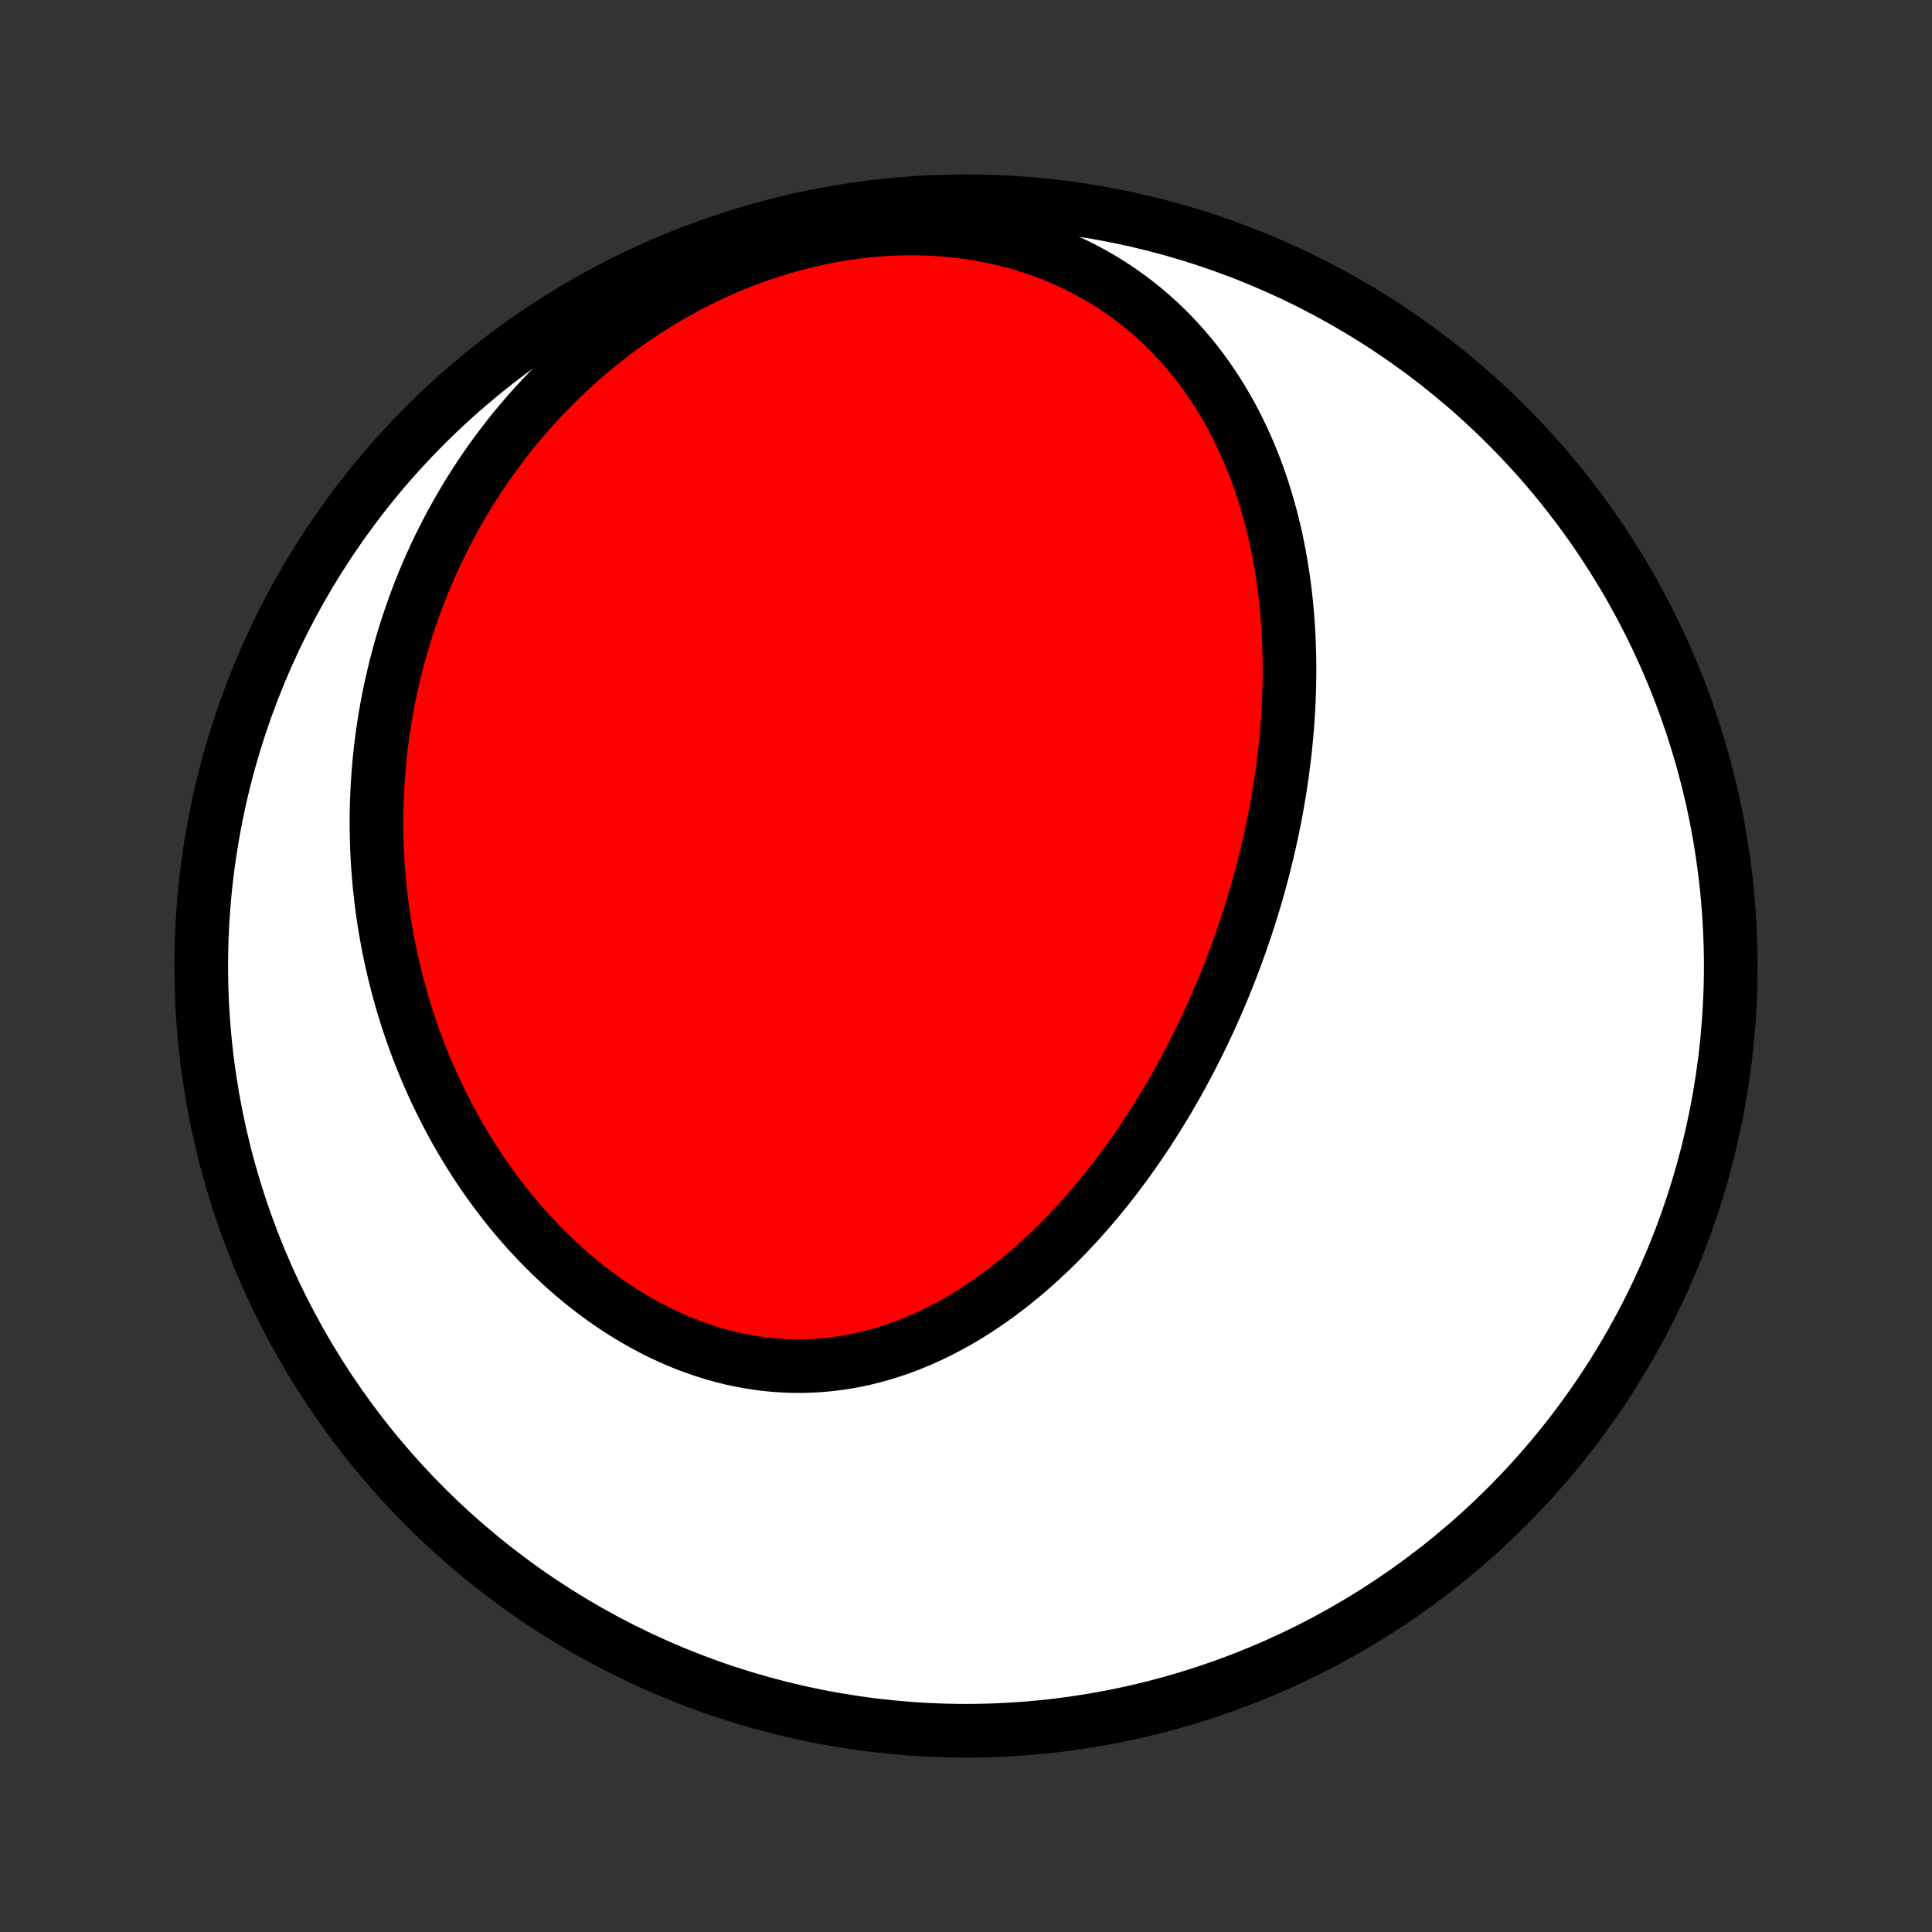 <?xml version="1.0" encoding="utf-8" standalone="no"?>
<!DOCTYPE svg PUBLIC "-//W3C//DTD SVG 1.1//EN"
  "http://www.w3.org/Graphics/SVG/1.1/DTD/svg11.dtd">
<!-- Created with matplotlib (http://matplotlib.org/) -->
<svg height="72pt" version="1.1" viewBox="0 0 72 72" width="72pt" xmlns="http://www.w3.org/2000/svg" xmlns:xlink="http://www.w3.org/1999/xlink">
 <rect x="0" y="0" width="72" height="72" fill="#333333" stroke="none"/>
 <defs>
  <style type="text/css">
*{stroke-linecap:butt;stroke-linejoin:round;}
  </style>
 </defs>
 <g id="figure_1">
  <g id="patch_1">
   <path d="
M0 72
L72 72
L72 0
L0 0
z
" style="fill:none;"/>
  </g>
  <g id="axes_1">
   <g id="PatchCollection_1">
    <defs>
     <path d="
M36 -7.5
C43.558 -7.5 50.808 -10.503 56.153 -15.848
C61.497 -21.192 64.5 -28.442 64.5 -36
C64.5 -43.558 61.497 -50.808 56.153 -56.153
C50.808 -61.497 43.558 -64.5 36 -64.5
C28.442 -64.5 21.192 -61.497 15.848 -56.153
C10.503 -50.808 7.5 -43.558 7.5 -36
C7.5 -28.442 10.503 -21.192 15.848 -15.848
C21.192 -10.503 28.442 -7.5 36 -7.5
z
" id="C0_0_a811fe30f3"/>
     <path d="
M47.114 -39.775
L47.047 -39.515
L46.978 -39.255
L46.907 -38.995
L46.833 -38.736
L46.758 -38.476
L46.68 -38.218
L46.6 -37.959
L46.517 -37.701
L46.433 -37.443
L46.346 -37.185
L46.258 -36.928
L46.166 -36.67
L46.073 -36.413
L45.977 -36.156
L45.879 -35.899
L45.779 -35.642
L45.676 -35.386
L45.571 -35.129
L45.463 -34.873
L45.353 -34.616
L45.241 -34.36
L45.126 -34.104
L45.008 -33.848
L44.888 -33.593
L44.766 -33.337
L44.64 -33.081
L44.512 -32.826
L44.382 -32.571
L44.248 -32.316
L44.112 -32.061
L43.973 -31.806
L43.831 -31.552
L43.686 -31.298
L43.538 -31.044
L43.387 -30.791
L43.233 -30.538
L43.076 -30.285
L42.916 -30.033
L42.753 -29.782
L42.586 -29.531
L42.416 -29.281
L42.243 -29.031
L42.066 -28.783
L41.886 -28.535
L41.703 -28.288
L41.516 -28.043
L41.325 -27.799
L41.131 -27.556
L40.933 -27.314
L40.731 -27.074
L40.526 -26.836
L40.317 -26.599
L40.104 -26.364
L39.887 -26.132
L39.666 -25.902
L39.441 -25.674
L39.213 -25.449
L38.98 -25.227
L38.743 -25.008
L38.503 -24.792
L38.258 -24.579
L38.009 -24.371
L37.756 -24.166
L37.499 -23.965
L37.238 -23.769
L36.973 -23.577
L36.704 -23.39
L36.431 -23.209
L36.154 -23.032
L35.873 -22.862
L35.588 -22.698
L35.299 -22.54
L35.007 -22.388
L34.711 -22.244
L34.411 -22.107
L34.108 -21.977
L33.801 -21.855
L33.491 -21.741
L33.178 -21.635
L32.862 -21.538
L32.543 -21.45
L32.221 -21.371
L31.897 -21.301
L31.571 -21.241
L31.242 -21.191
L30.912 -21.15
L30.579 -21.12
L30.246 -21.1
L29.911 -21.09
L29.575 -21.09
L29.239 -21.102
L28.902 -21.123
L28.565 -21.155
L28.228 -21.198
L27.892 -21.25
L27.556 -21.314
L27.221 -21.387
L26.887 -21.471
L26.555 -21.565
L26.224 -21.668
L25.895 -21.782
L25.569 -21.904
L25.245 -22.036
L24.924 -22.177
L24.606 -22.327
L24.291 -22.485
L23.98 -22.652
L23.672 -22.826
L23.368 -23.009
L23.068 -23.198
L22.772 -23.395
L22.48 -23.599
L22.193 -23.809
L21.91 -24.026
L21.632 -24.248
L21.359 -24.477
L21.091 -24.71
L20.827 -24.95
L20.569 -25.194
L20.316 -25.442
L20.068 -25.696
L19.825 -25.953
L19.587 -26.215
L19.355 -26.48
L19.128 -26.748
L18.907 -27.021
L18.691 -27.296
L18.48 -27.574
L18.274 -27.855
L18.074 -28.138
L17.879 -28.424
L17.689 -28.712
L17.505 -29.003
L17.326 -29.295
L17.152 -29.589
L16.983 -29.884
L16.82 -30.181
L16.661 -30.48
L16.508 -30.78
L16.36 -31.081
L16.216 -31.383
L16.078 -31.686
L15.944 -31.99
L15.816 -32.294
L15.692 -32.6
L15.573 -32.906
L15.459 -33.213
L15.349 -33.521
L15.245 -33.828
L15.144 -34.137
L15.049 -34.446
L14.957 -34.755
L14.871 -35.064
L14.788 -35.373
L14.711 -35.683
L14.637 -35.993
L14.568 -36.303
L14.503 -36.614
L14.443 -36.924
L14.386 -37.235
L14.334 -37.545
L14.286 -37.856
L14.242 -38.167
L14.203 -38.478
L14.167 -38.789
L14.136 -39.1
L14.109 -39.41
L14.085 -39.721
L14.066 -40.032
L14.051 -40.343
L14.04 -40.654
L14.033 -40.965
L14.03 -41.276
L14.031 -41.587
L14.036 -41.898
L14.046 -42.209
L14.059 -42.52
L14.076 -42.831
L14.098 -43.142
L14.123 -43.453
L14.152 -43.764
L14.186 -44.075
L14.224 -44.386
L14.266 -44.697
L14.312 -45.008
L14.363 -45.319
L14.417 -45.63
L14.476 -45.941
L14.54 -46.252
L14.608 -46.563
L14.68 -46.874
L14.756 -47.185
L14.838 -47.496
L14.923 -47.807
L15.014 -48.118
L15.108 -48.429
L15.208 -48.739
L15.313 -49.05
L15.422 -49.36
L15.536 -49.67
L15.655 -49.98
L15.78 -50.29
L15.909 -50.599
L16.044 -50.909
L16.184 -51.217
L16.329 -51.526
L16.48 -51.833
L16.636 -52.14
L16.797 -52.447
L16.965 -52.753
L17.138 -53.058
L17.317 -53.362
L17.502 -53.665
L17.692 -53.968
L17.889 -54.269
L18.092 -54.569
L18.301 -54.867
L18.517 -55.164
L18.739 -55.459
L18.967 -55.753
L19.202 -56.045
L19.444 -56.334
L19.692 -56.622
L19.947 -56.907
L20.209 -57.189
L20.477 -57.469
L20.753 -57.746
L21.035 -58.019
L21.324 -58.289
L21.621 -58.556
L21.924 -58.819
L22.234 -59.077
L22.551 -59.331
L22.875 -59.581
L23.207 -59.826
L23.544 -60.065
L23.889 -60.299
L24.241 -60.528
L24.599 -60.75
L24.963 -60.966
L25.334 -61.175
L25.712 -61.377
L26.095 -61.572
L26.484 -61.76
L26.878 -61.939
L27.278 -62.11
L27.683 -62.273
L28.093 -62.426
L28.508 -62.571
L28.926 -62.706
L29.348 -62.831
L29.774 -62.945
L30.203 -63.05
L30.634 -63.144
L31.067 -63.227
L31.502 -63.298
L31.938 -63.359
L32.375 -63.408
L32.812 -63.445
L33.248 -63.471
L33.684 -63.484
L34.118 -63.486
L34.55 -63.475
L34.979 -63.453
L35.406 -63.419
L35.828 -63.373
L36.247 -63.315
L36.661 -63.245
L37.069 -63.164
L37.472 -63.071
L37.87 -62.967
L38.26 -62.852
L38.644 -62.727
L39.021 -62.591
L39.391 -62.444
L39.752 -62.289
L40.105 -62.123
L40.451 -61.949
L40.788 -61.766
L41.116 -61.575
L41.435 -61.375
L41.746 -61.168
L42.048 -60.954
L42.341 -60.733
L42.625 -60.505
L42.9 -60.272
L43.166 -60.032
L43.423 -59.788
L43.672 -59.538
L43.911 -59.283
L44.143 -59.025
L44.365 -58.762
L44.58 -58.496
L44.786 -58.226
L44.984 -57.953
L45.174 -57.677
L45.356 -57.399
L45.531 -57.118
L45.698 -56.836
L45.858 -56.551
L46.011 -56.265
L46.157 -55.977
L46.295 -55.689
L46.428 -55.399
L46.554 -55.108
L46.674 -54.816
L46.787 -54.524
L46.895 -54.232
L46.997 -53.939
L47.093 -53.646
L47.183 -53.353
L47.269 -53.06
L47.349 -52.767
L47.424 -52.474
L47.494 -52.182
L47.56 -51.89
L47.62 -51.599
L47.677 -51.307
L47.729 -51.017
L47.776 -50.727
L47.82 -50.438
L47.859 -50.149
L47.895 -49.862
L47.926 -49.575
L47.954 -49.288
L47.979 -49.003
L47.999 -48.718
L48.017 -48.434
L48.031 -48.152
L48.041 -47.87
L48.049 -47.588
L48.053 -47.308
L48.055 -47.029
L48.053 -46.75
L48.048 -46.473
L48.041 -46.196
L48.031 -45.92
L48.018 -45.645
L48.002 -45.371
L47.984 -45.097
L47.963 -44.825
L47.939 -44.553
L47.913 -44.282
L47.885 -44.012
L47.854 -43.742
L47.82 -43.473
L47.785 -43.205
L47.746 -42.938
L47.706 -42.671
L47.663 -42.405
L47.618 -42.14
L47.571 -41.875
L47.522 -41.611
L47.47 -41.347
L47.416 -41.084
L47.36 -40.821
L47.302 -40.559
L47.241 -40.297
z
" id="C0_1_7c2f2fd98b"/>
    </defs>
    <g clip-path="url(#p1bffca34e9)">
     <use style="fill:#ffffff;stroke:#000000;stroke-width:2.0;" x="0.0" xlink:href="#C0_0_a811fe30f3" y="72.0"/>
    </g>
    <g clip-path="url(#p1bffca34e9)">
     <use style="fill:#ff0000;stroke:#000000;stroke-width:2.0;" x="0.0" xlink:href="#C0_1_7c2f2fd98b" y="72.0"/>
    </g>
   </g>
  </g>
 </g>
 <defs>
  <clipPath id="p1bffca34e9">
   <rect height="72.0" width="72.0" x="0.0" y="0.0"/>
  </clipPath>
 </defs>
</svg>
